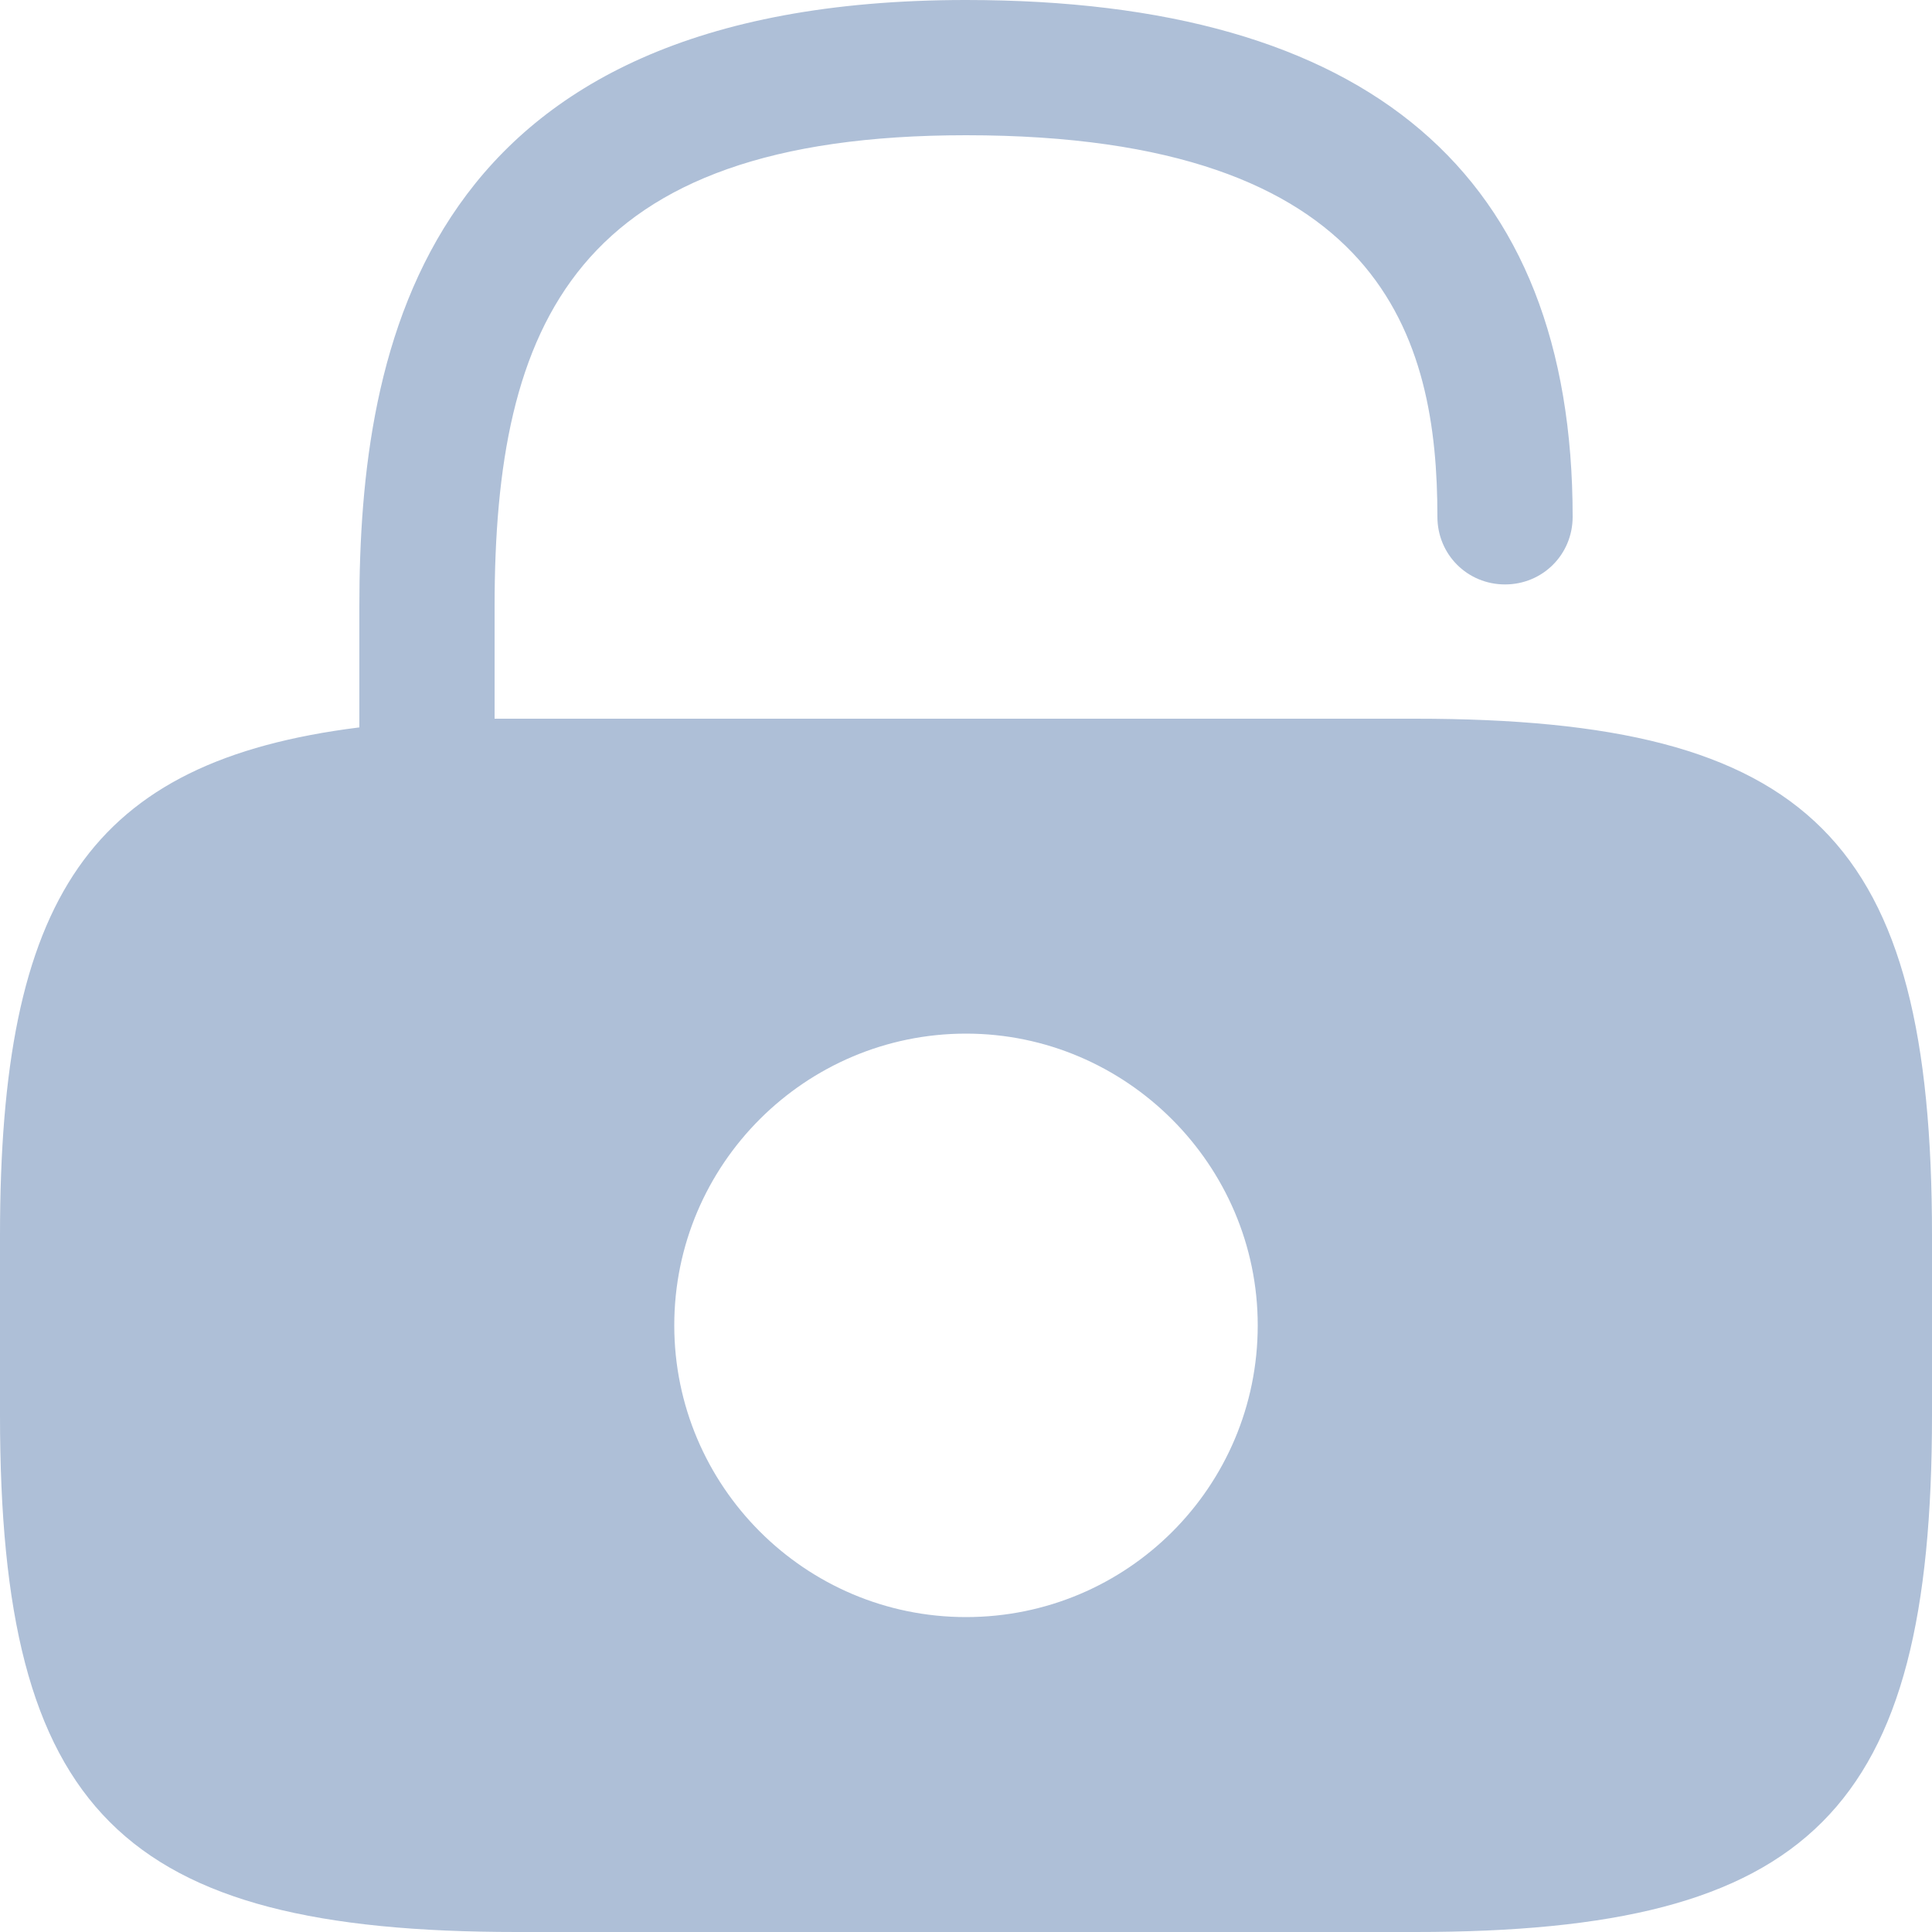 <svg width="18" height="18" viewBox="0 0 18 18" fill="none" xmlns="http://www.w3.org/2000/svg">
<path d="M13.185 6.696H4.815C4.743 6.696 4.68 6.696 4.608 6.696V5.652C4.608 3.015 5.355 1.26 9 1.26C12.897 1.26 13.392 3.159 13.392 4.815C13.392 5.166 13.671 5.445 14.022 5.445C14.373 5.445 14.652 5.166 14.652 4.815C14.652 1.62 12.753 0 9 0C3.933 0 3.348 3.222 3.348 5.652V6.777C0.828 7.092 0 8.37 0 11.511V13.185C0 16.875 1.125 18 4.815 18H13.185C16.875 18 18 16.875 18 13.185V11.511C18 7.821 16.875 6.696 13.185 6.696ZM9 15.066C7.497 15.066 6.282 13.842 6.282 12.348C6.282 10.845 7.506 9.63 9 9.63C10.494 9.63 11.718 10.854 11.718 12.348C11.718 13.851 10.503 15.066 9 15.066Z" fill="#AEBFD7"/>
</svg>
